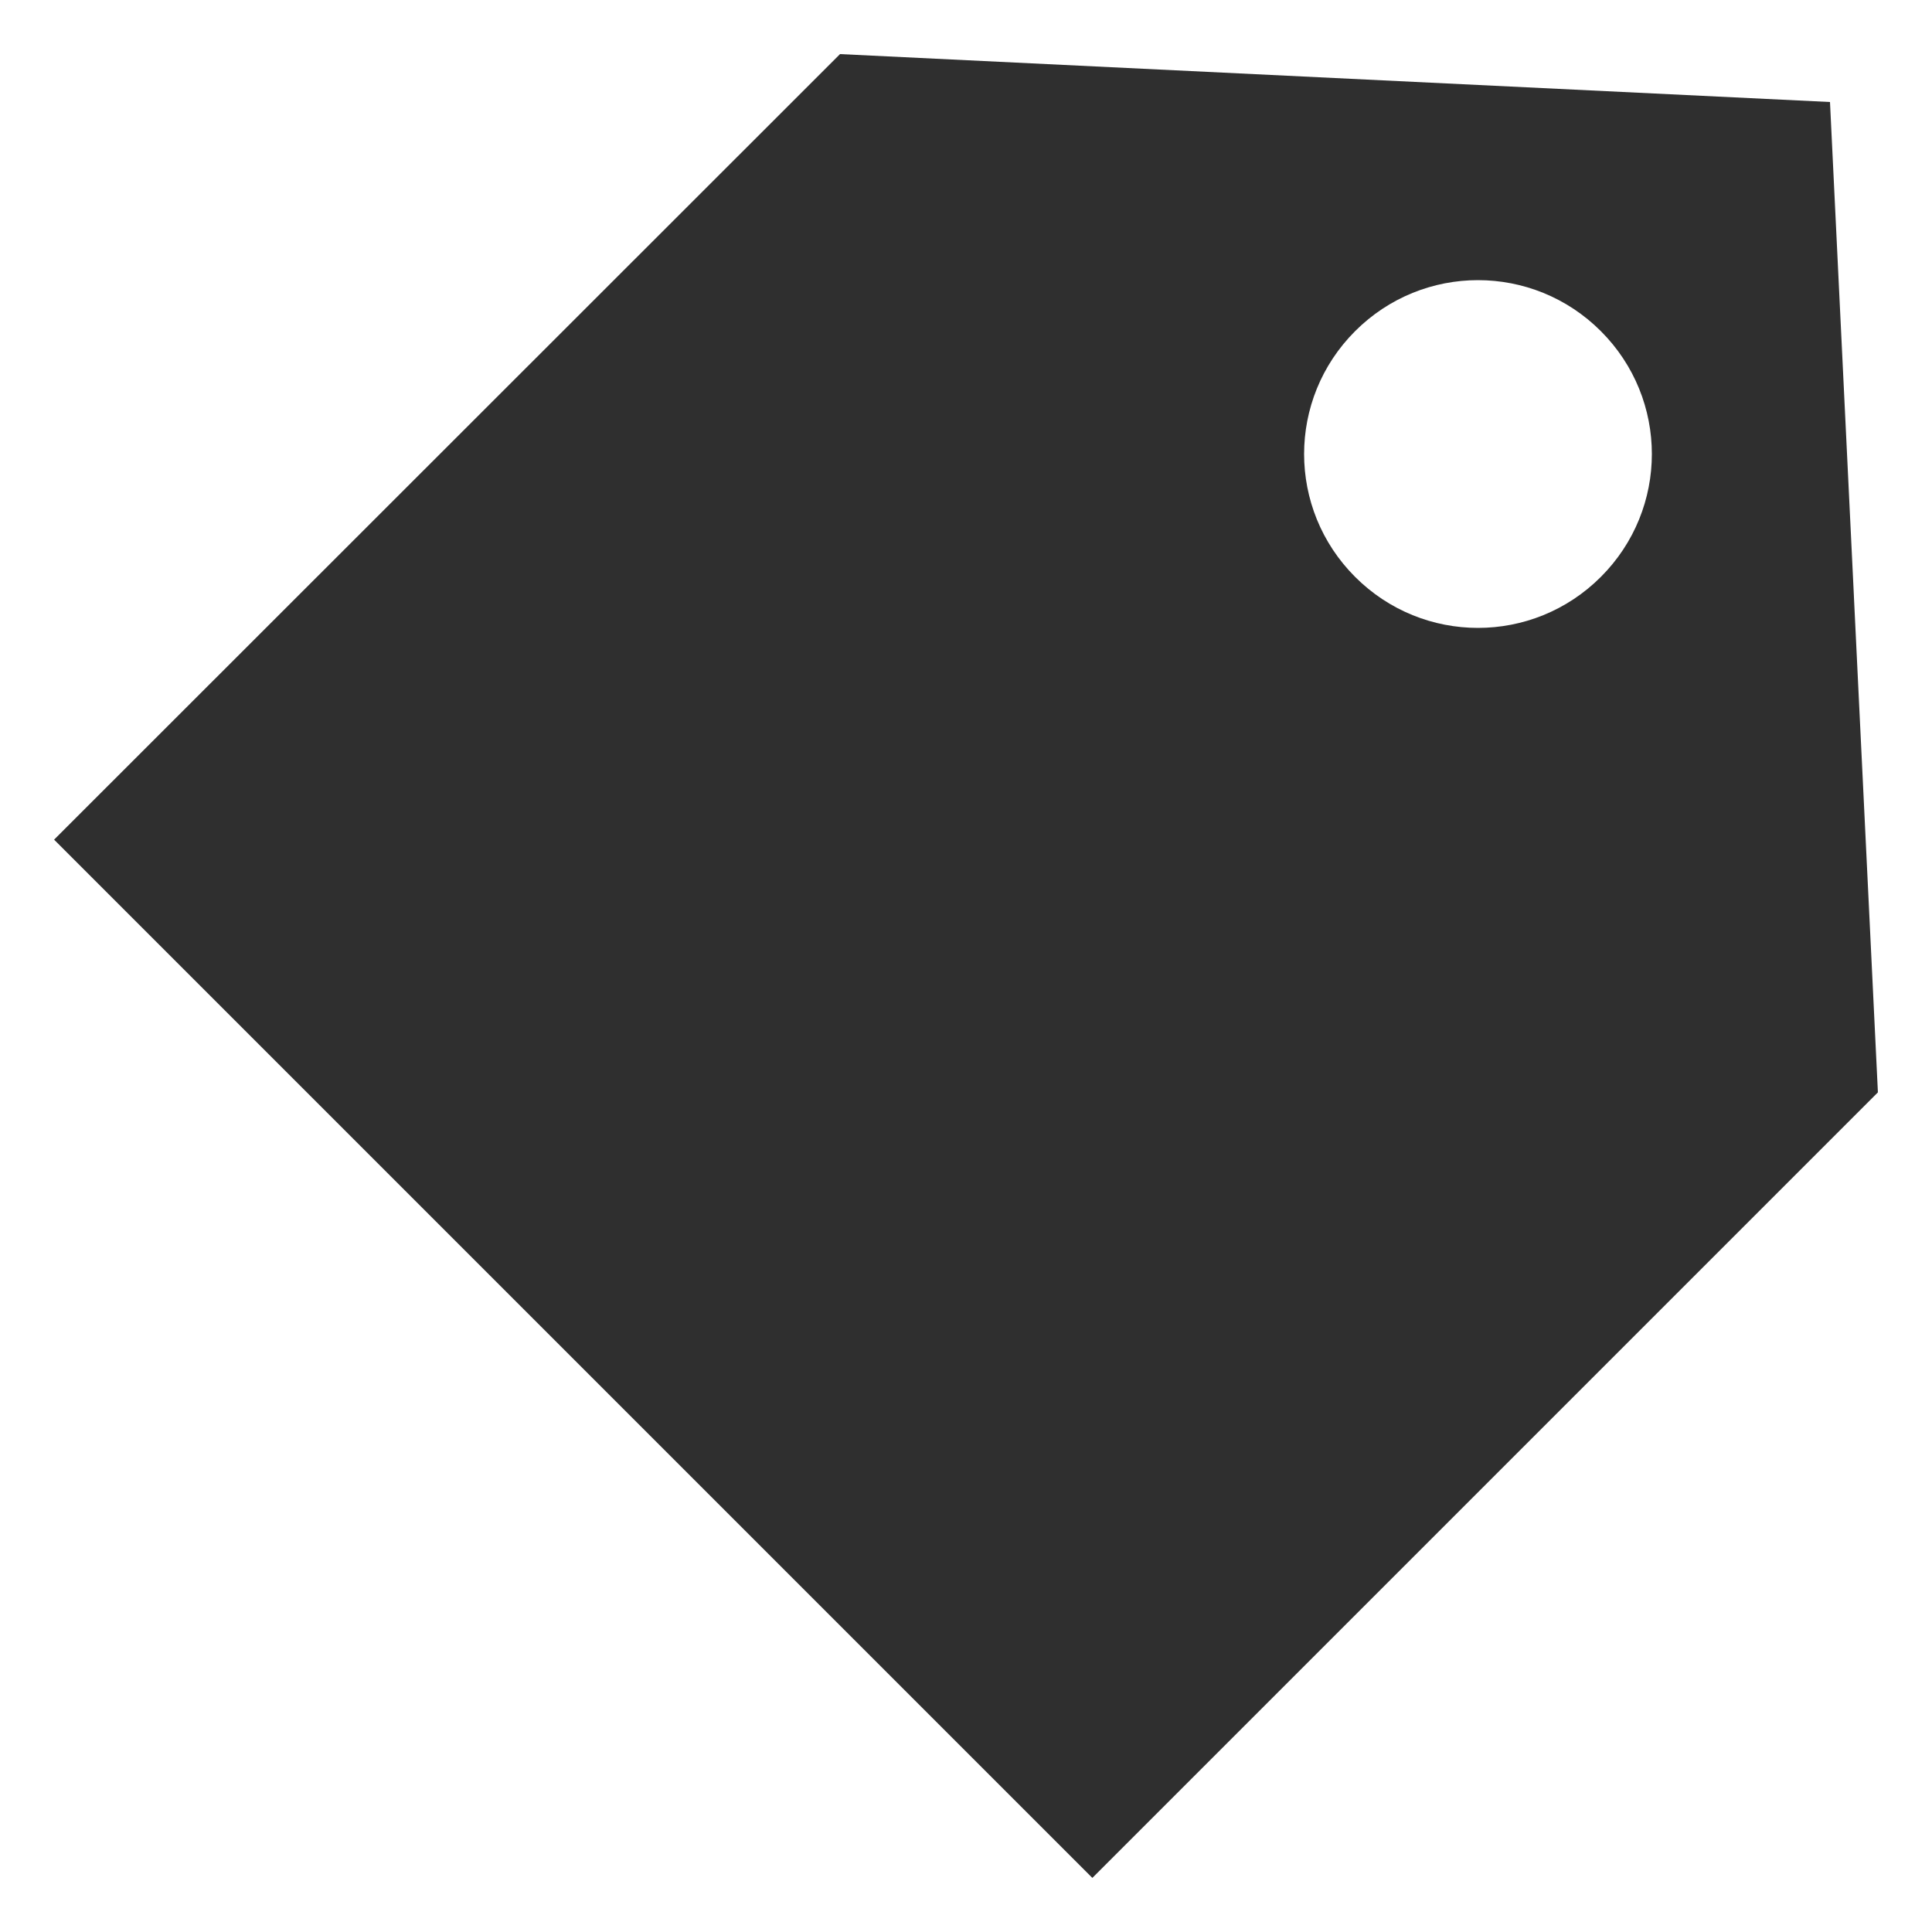 <svg viewBox="0 0 50 50" xmlns="http://www.w3.org/2000/svg"><path d="m47.98 15.45-.62-12.81-12.81-.62-12.81-.62-20.34 20.33 26.87 26.87 20.33-20.33-.62-12.81zm-12.91-.52c-1.76-1.76-1.76-4.6 0-6.36s4.6-1.76 6.36 0 1.76 4.6 0 6.36-4.6 1.76-6.36 0z" fill="#2f2f2f"/></svg>